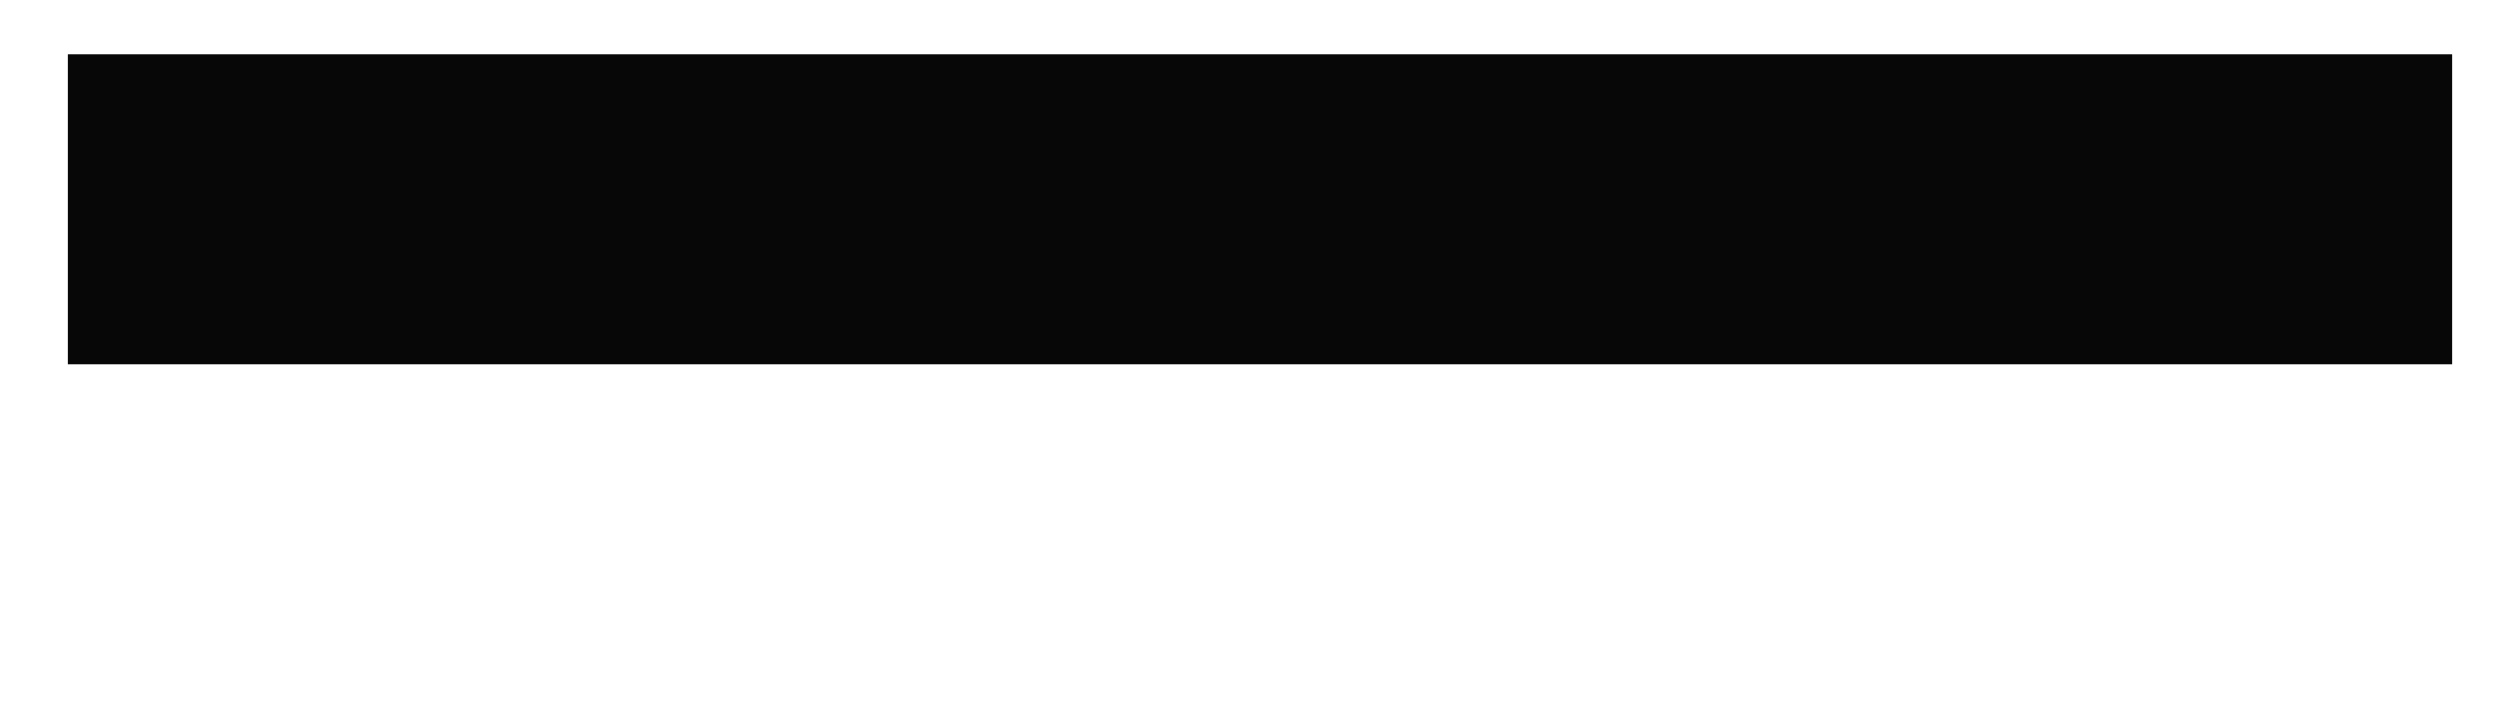 <svg 
 xmlns="http://www.w3.org/2000/svg"
 xmlns:xlink="http://www.w3.org/1999/xlink"
 width="7px" height="2px">
<path fill-rule="evenodd"  fill="rgb(7, 7, 7)"
 d="M3.867,1.020 L3.189,1.020 L0.190,1.020 L0.190,0.152 L3.189,0.152 L3.867,0.152 L6.866,0.152 L6.866,1.020 L3.867,1.020 Z"/>
</svg>